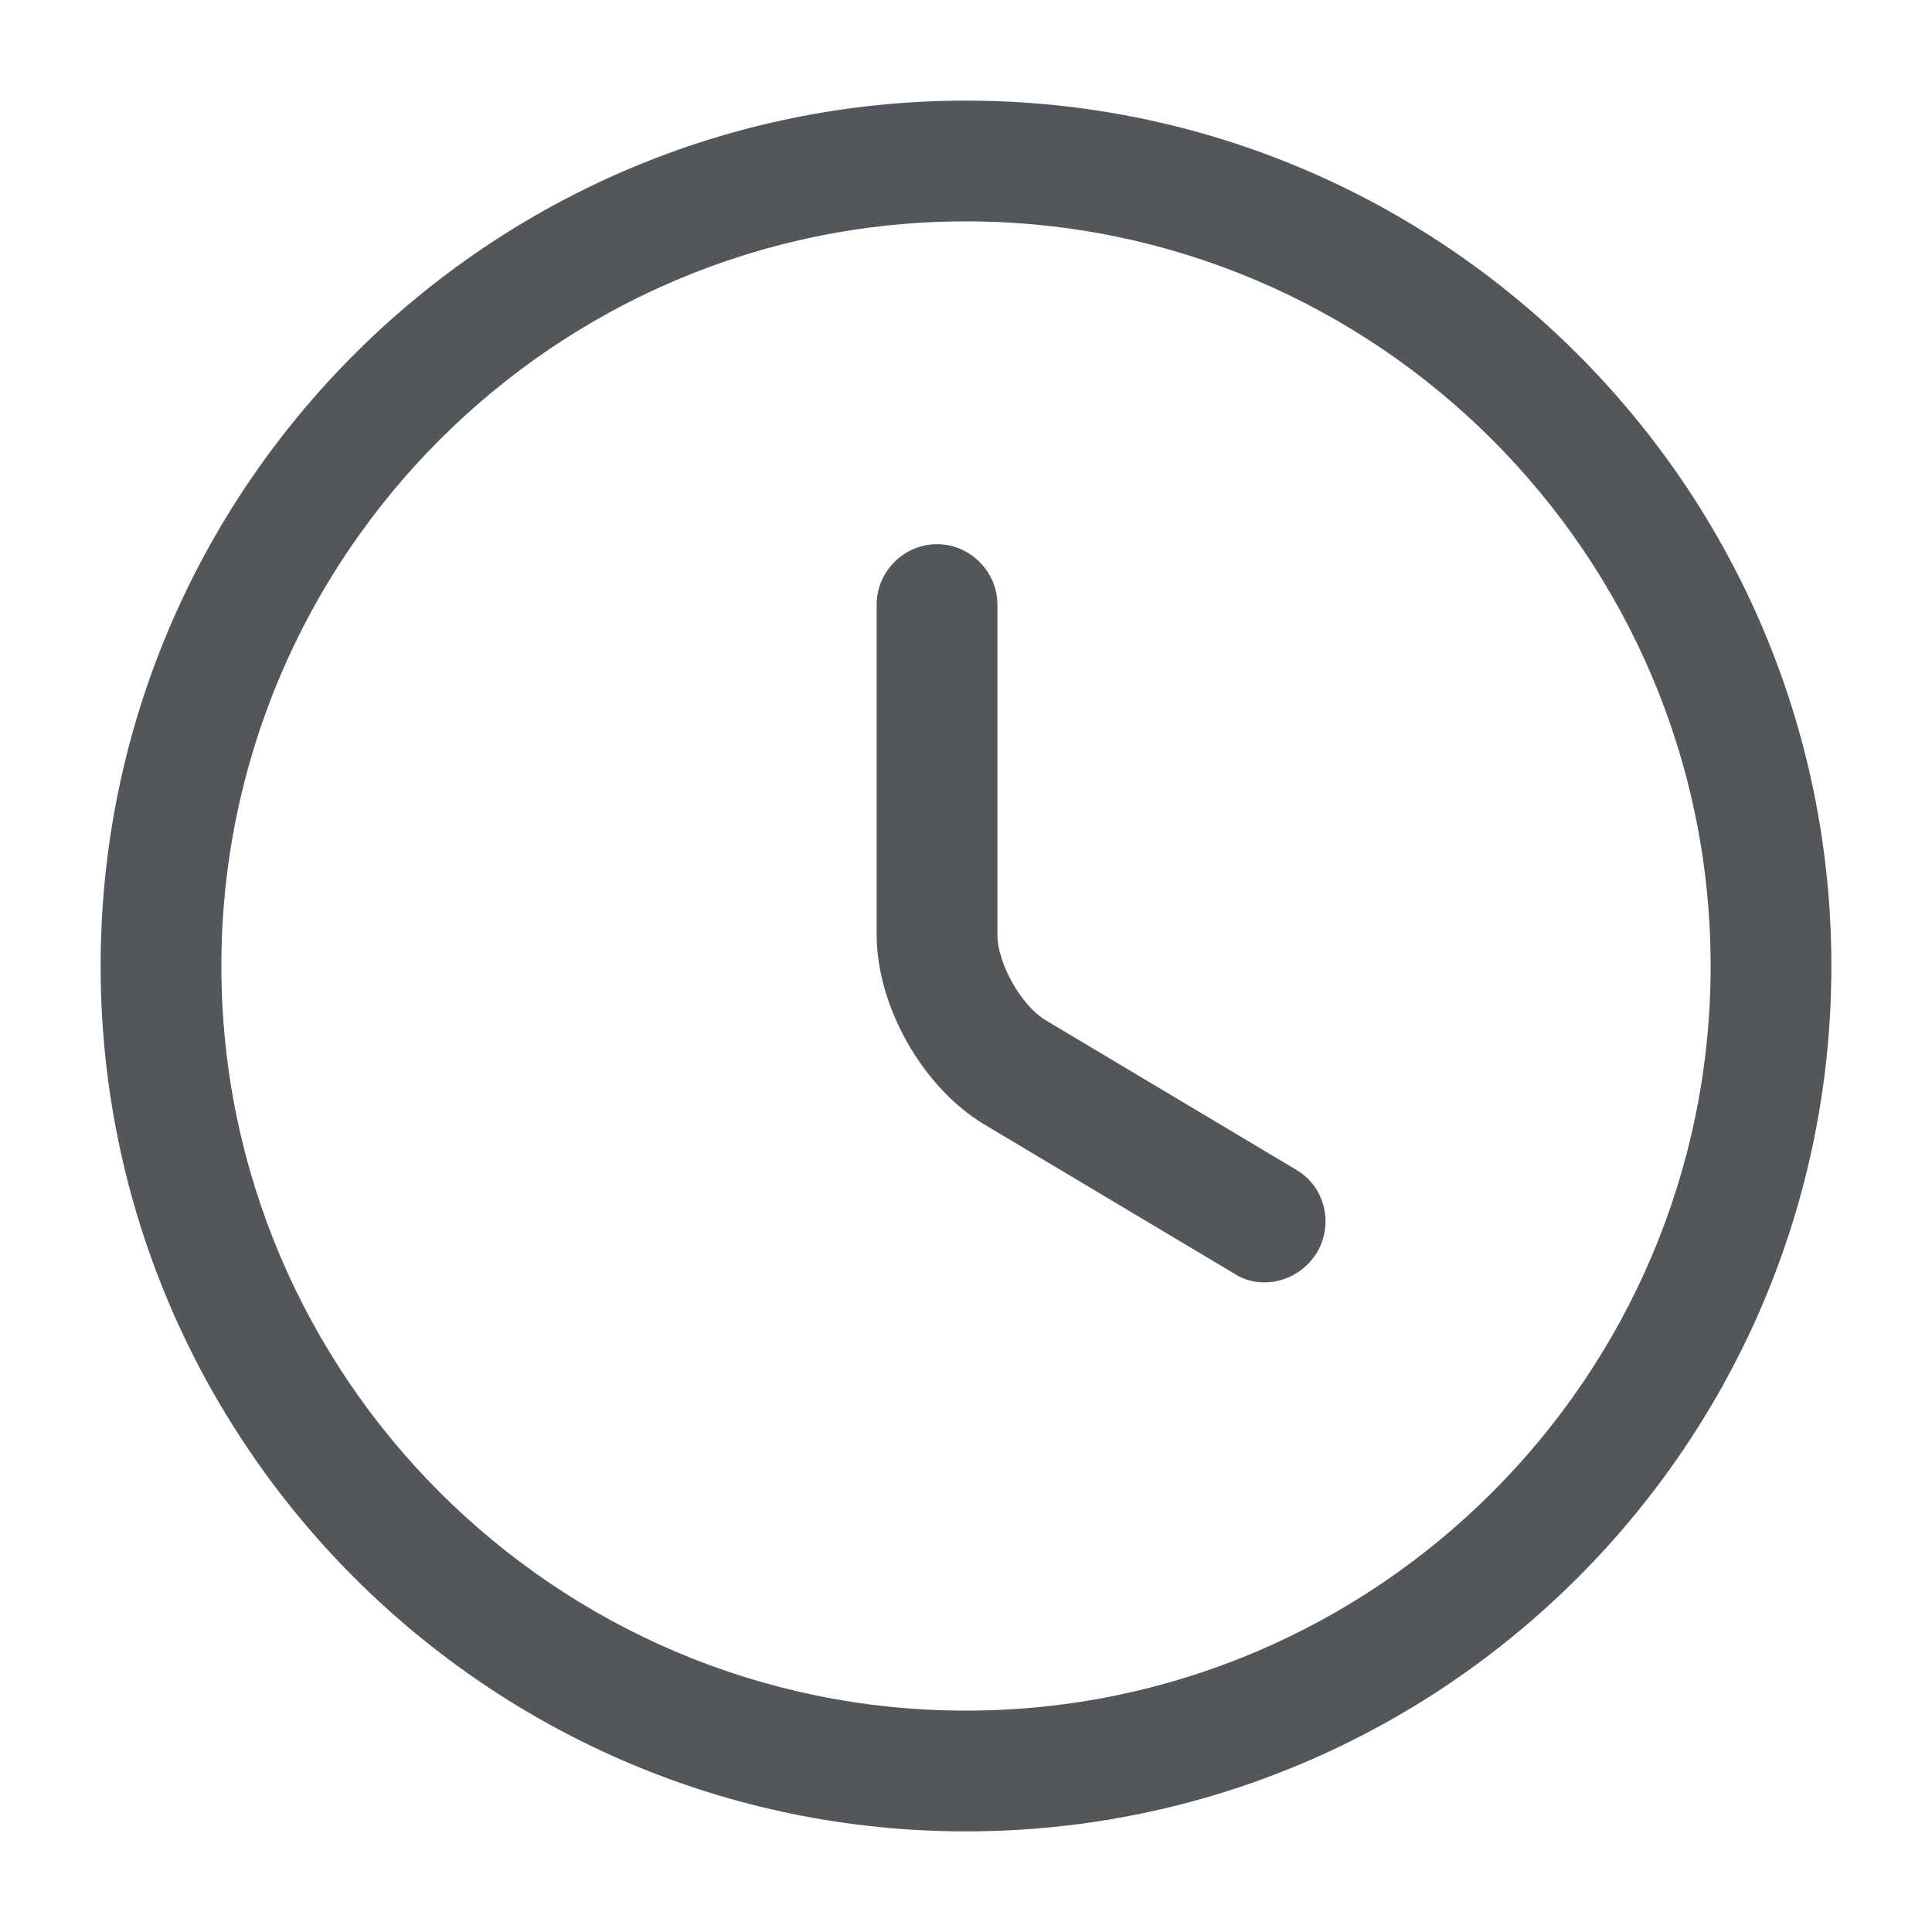 <svg width="24" height="24" viewBox="0 0 24 24" fill="none" xmlns="http://www.w3.org/2000/svg">
<path d="M12 22.75C6.07 22.75 1.25 17.93 1.25 12C1.25 6.07 6.07 1.25 12 1.25C17.93 1.25 22.75 6.07 22.75 12C22.75 17.93 17.93 22.75 12 22.75ZM12 2.75C6.9 2.75 2.75 6.9 2.75 12C2.75 17.1 6.9 21.25 12 21.25C17.1 21.25 21.25 17.1 21.25 12C21.25 6.9 17.1 2.75 12 2.75Z" fill="#292D32" fill-opacity="0.8"/>
<path d="M15.71 15.93C15.58 15.93 15.45 15.9 15.33 15.82L12.23 13.97C11.46 13.51 10.89 12.5 10.89 11.61V7.51C10.89 7.1 11.23 6.76 11.64 6.76C12.05 6.76 12.39 7.1 12.39 7.51V11.61C12.39 11.97 12.69 12.5 13 12.68L16.1 14.53C16.46 14.74 16.57 15.2 16.36 15.56C16.21 15.8 15.96 15.93 15.71 15.93Z" fill="#292D32" fill-opacity="0.8"/>
</svg>
